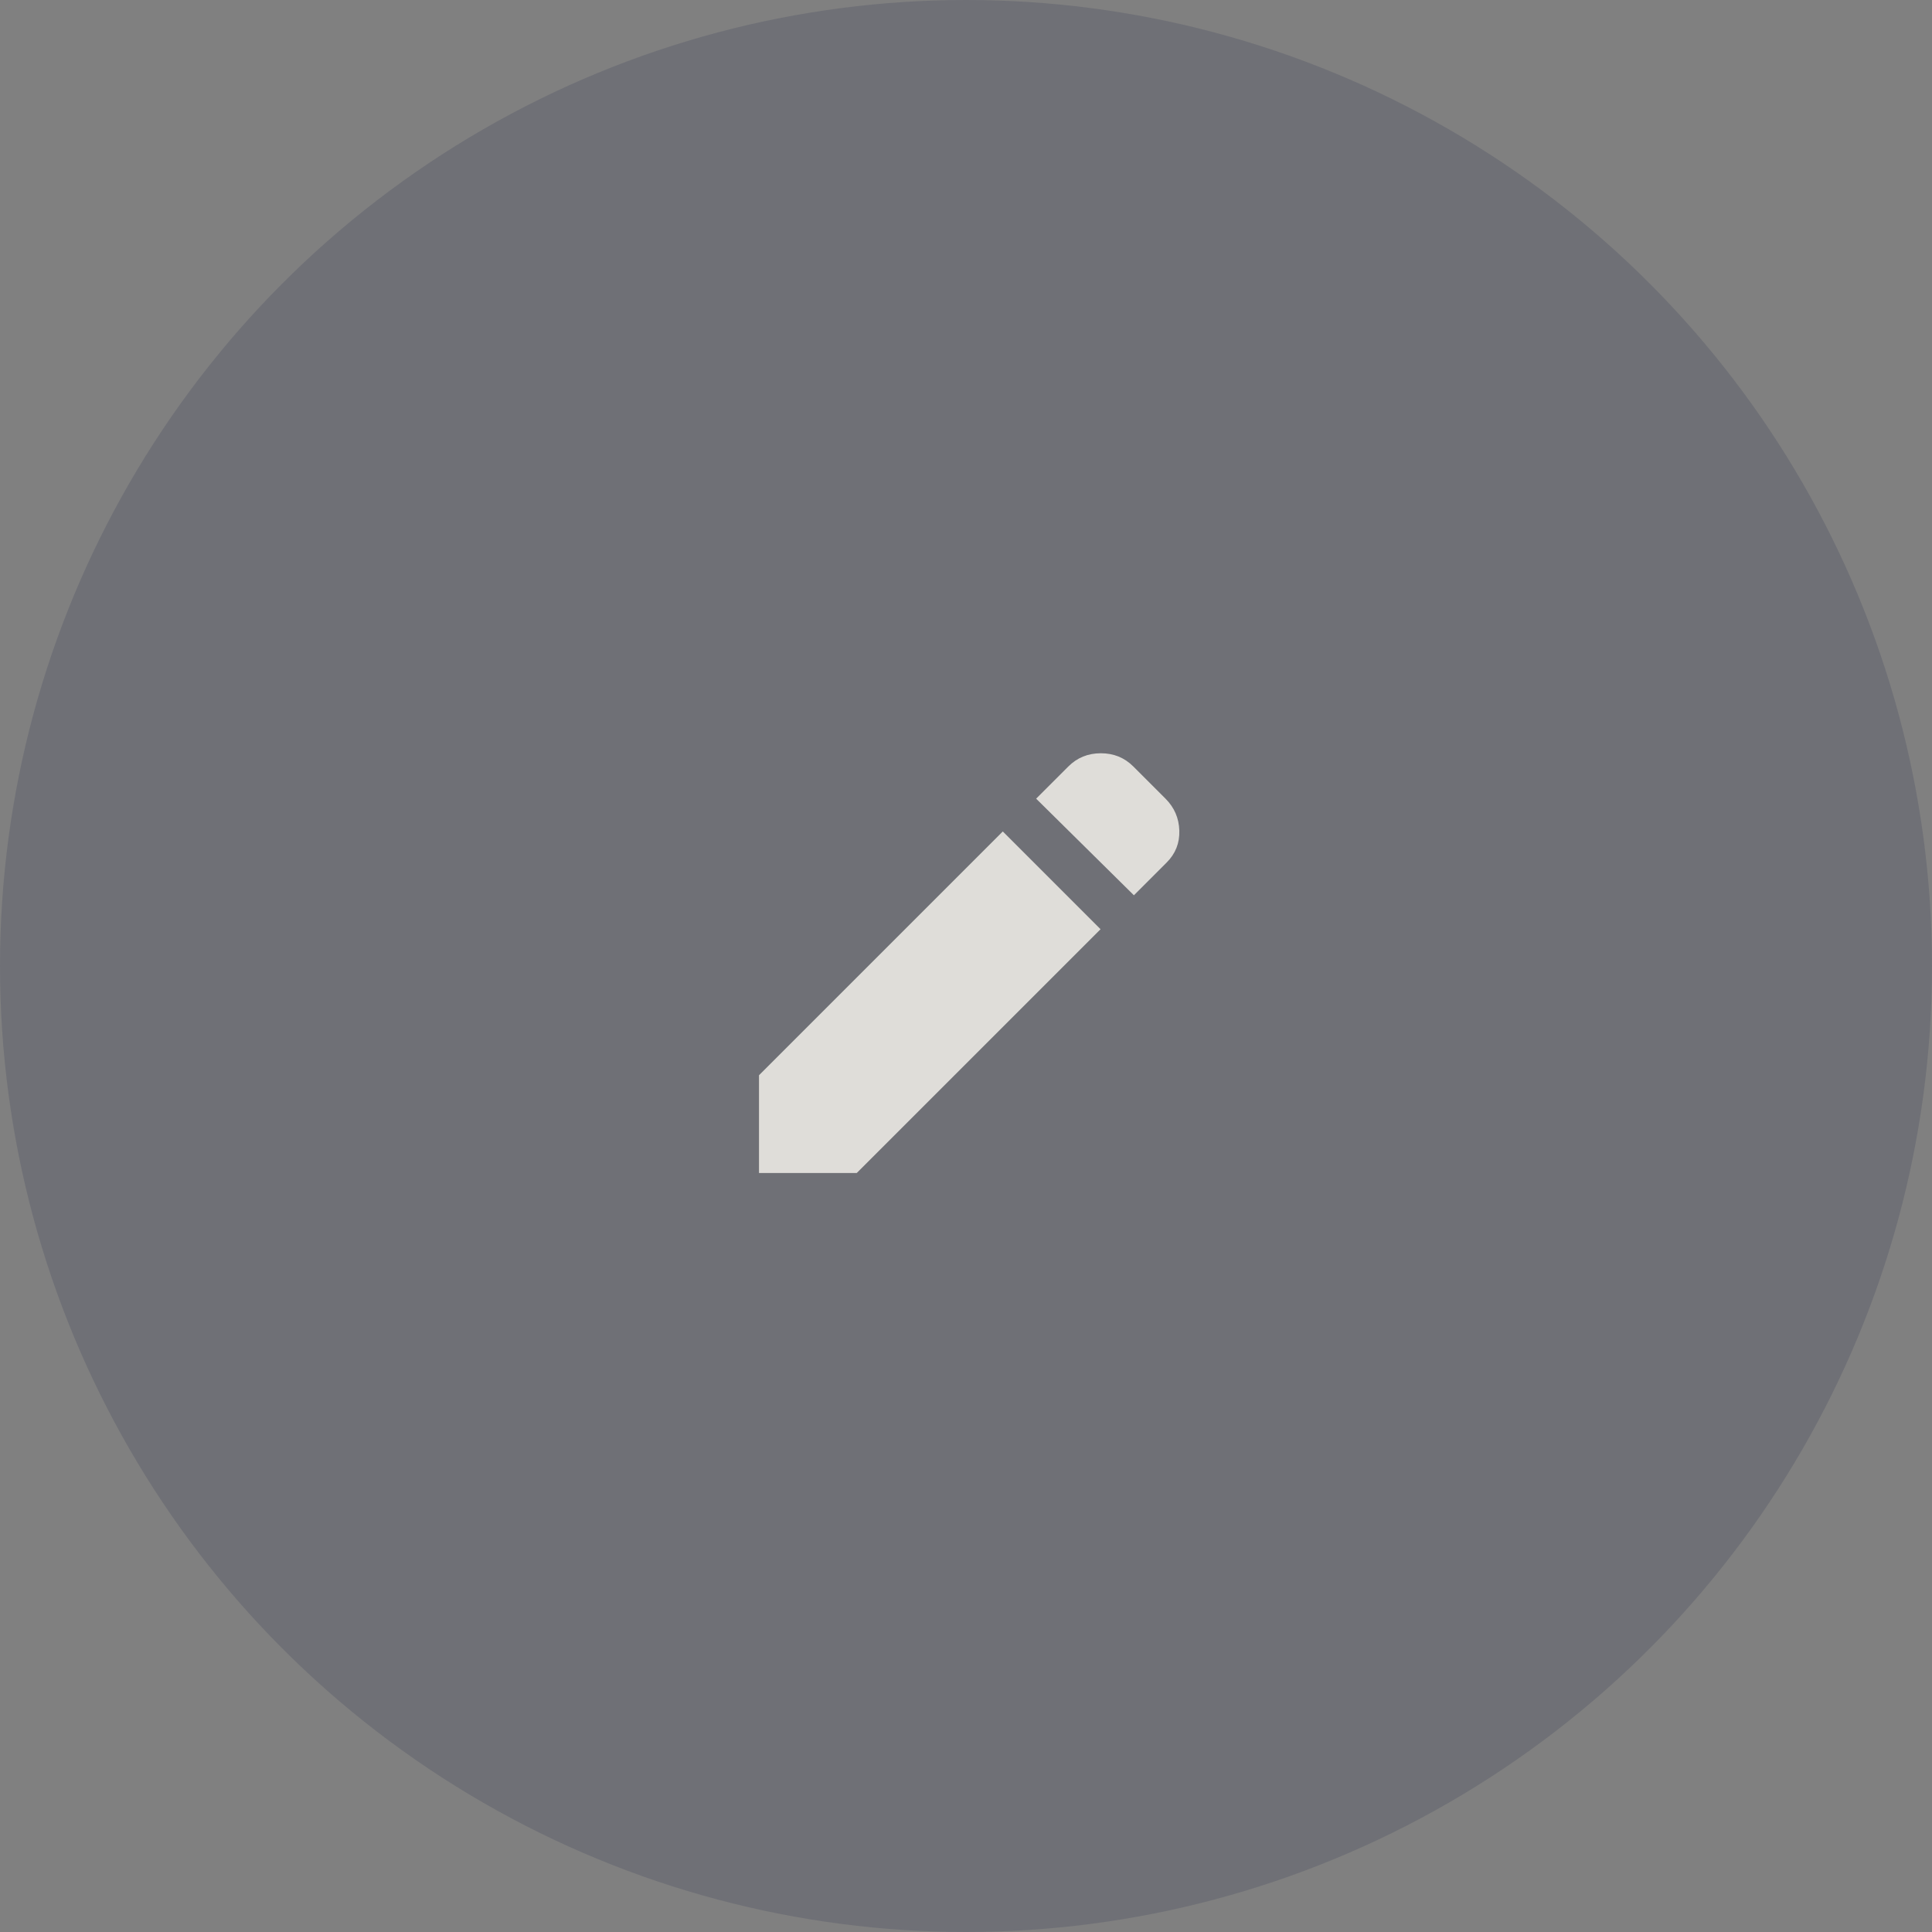 <svg width="140" height="140" viewBox="0 0 140 140" fill="none" xmlns="http://www.w3.org/2000/svg">
<rect x="0" y="0" width="140" height="140" fill="#808080" stroke="none"/>
<circle cx="70" cy="70" r="70" fill="#313552" fill-opacity="0.2"/>
<path d="M82.167 64.875L75.083 57.875L77.417 55.542C78.056 54.903 78.841 54.584 79.772 54.584C80.702 54.584 81.486 54.903 82.125 55.542L84.458 57.875C85.097 58.514 85.431 59.285 85.458 60.188C85.486 61.091 85.181 61.861 84.542 62.5L82.167 64.875ZM79.75 67.334L62.083 85H55V77.917L72.667 60.25L79.75 67.334Z" fill="#FBF8F1" fill-opacity="0.8"/>
</svg>
